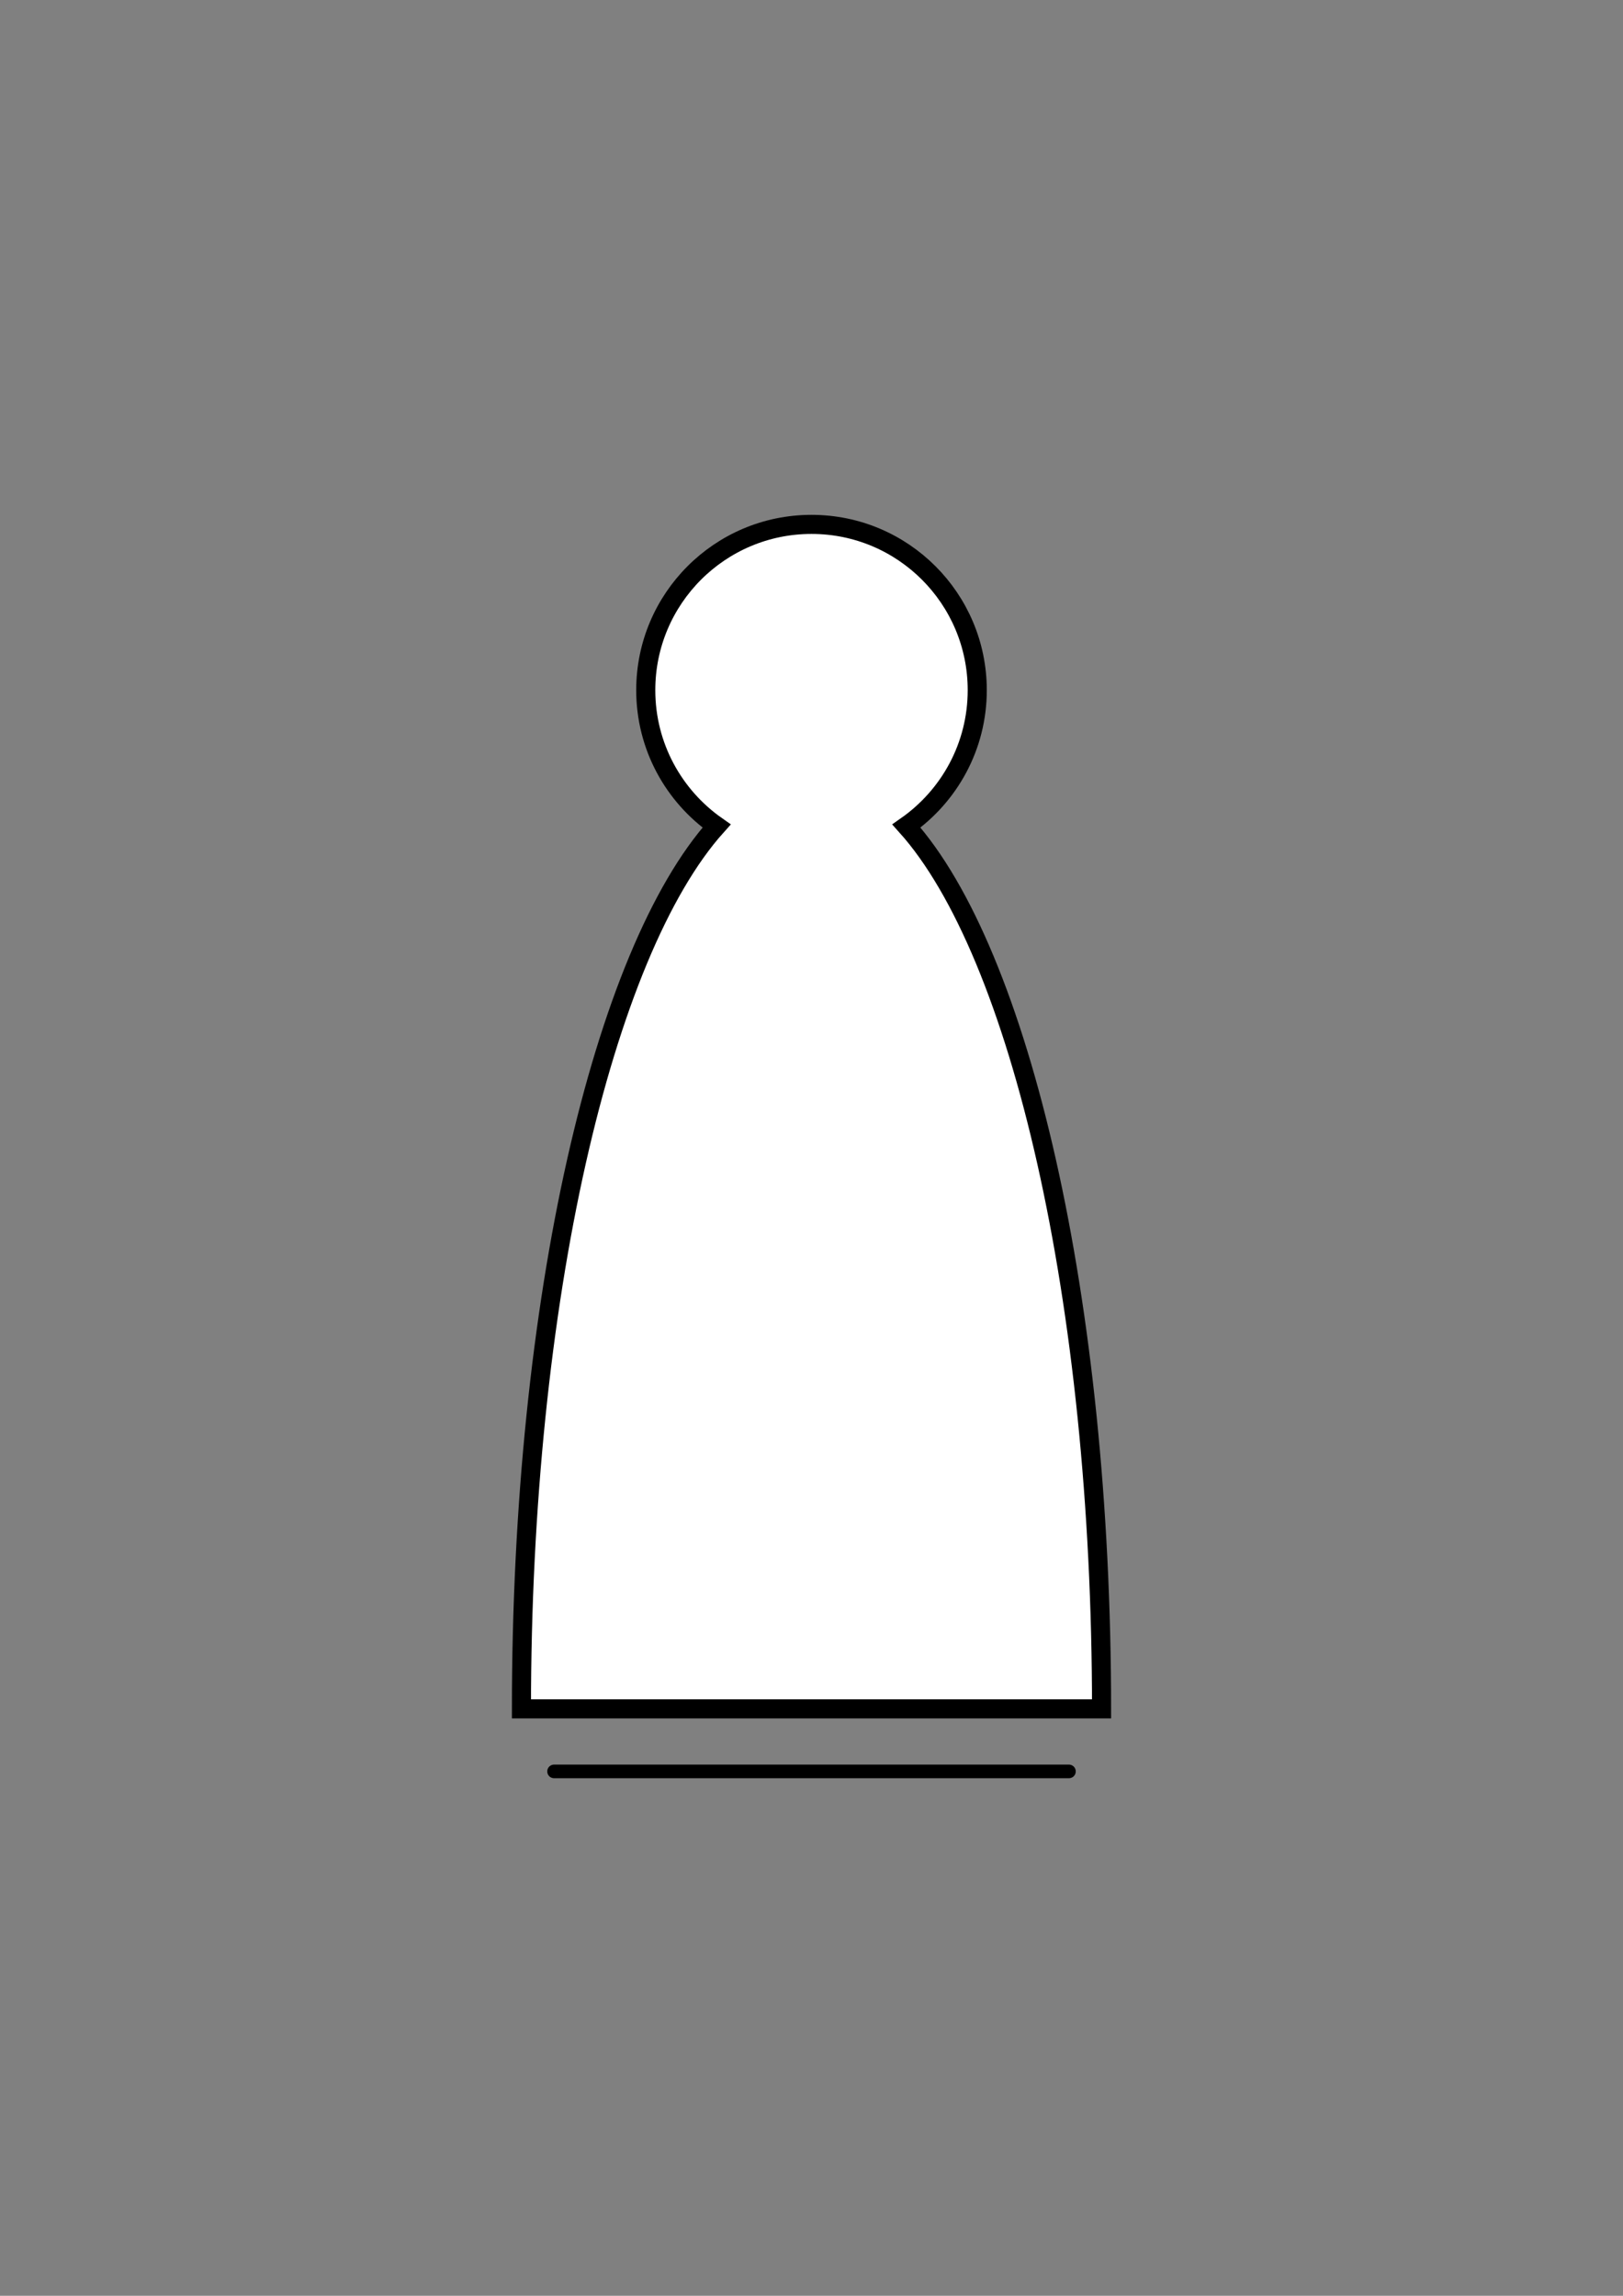<?xml version="1.0" encoding="utf-8"?>
<!-- Generator: Adobe Illustrator 15.0.0, SVG Export Plug-In . SVG Version: 6.00 Build 0)  -->
<!DOCTYPE svg PUBLIC "-//W3C//DTD SVG 1.1//EN" "http://www.w3.org/Graphics/SVG/1.1/DTD/svg11.dtd">
<svg version="1.1" id="Layer_1" xmlns="http://www.w3.org/2000/svg" xmlns:xlink="http://www.w3.org/1999/xlink" x="0px" y="0px"
	 width="595.28px" height="841.89px" viewBox="0 0 595.28 841.89" enable-background="new 0 0 595.28 841.89" xml:space="preserve">
<rect x="0" y="0" width="595.28" height="841.89" fill="#808080" stroke="none"/>
<g>
	<path fill="#FFFFFF" stroke="#000000" stroke-width="7" stroke-miterlimit="10" d="M404.026,626.659
		c0-149.912-29.915-277.323-71.572-323.75c15.701-10.991,25.978-29.201,25.978-49.821c0-33.574-27.217-60.791-60.792-60.791
		c-33.574,0-60.791,27.217-60.791,60.791c0,20.62,10.276,38.831,25.977,49.821c-41.657,46.428-71.572,173.838-71.572,323.75H404.026
		z"/>
	
		<line fill="none" stroke="#000000" stroke-width="5" stroke-linecap="round" stroke-linejoin="round" stroke-miterlimit="10" x1="203.218" y1="649.593" x2="392.062" y2="649.593"/>
</g>
</svg>
